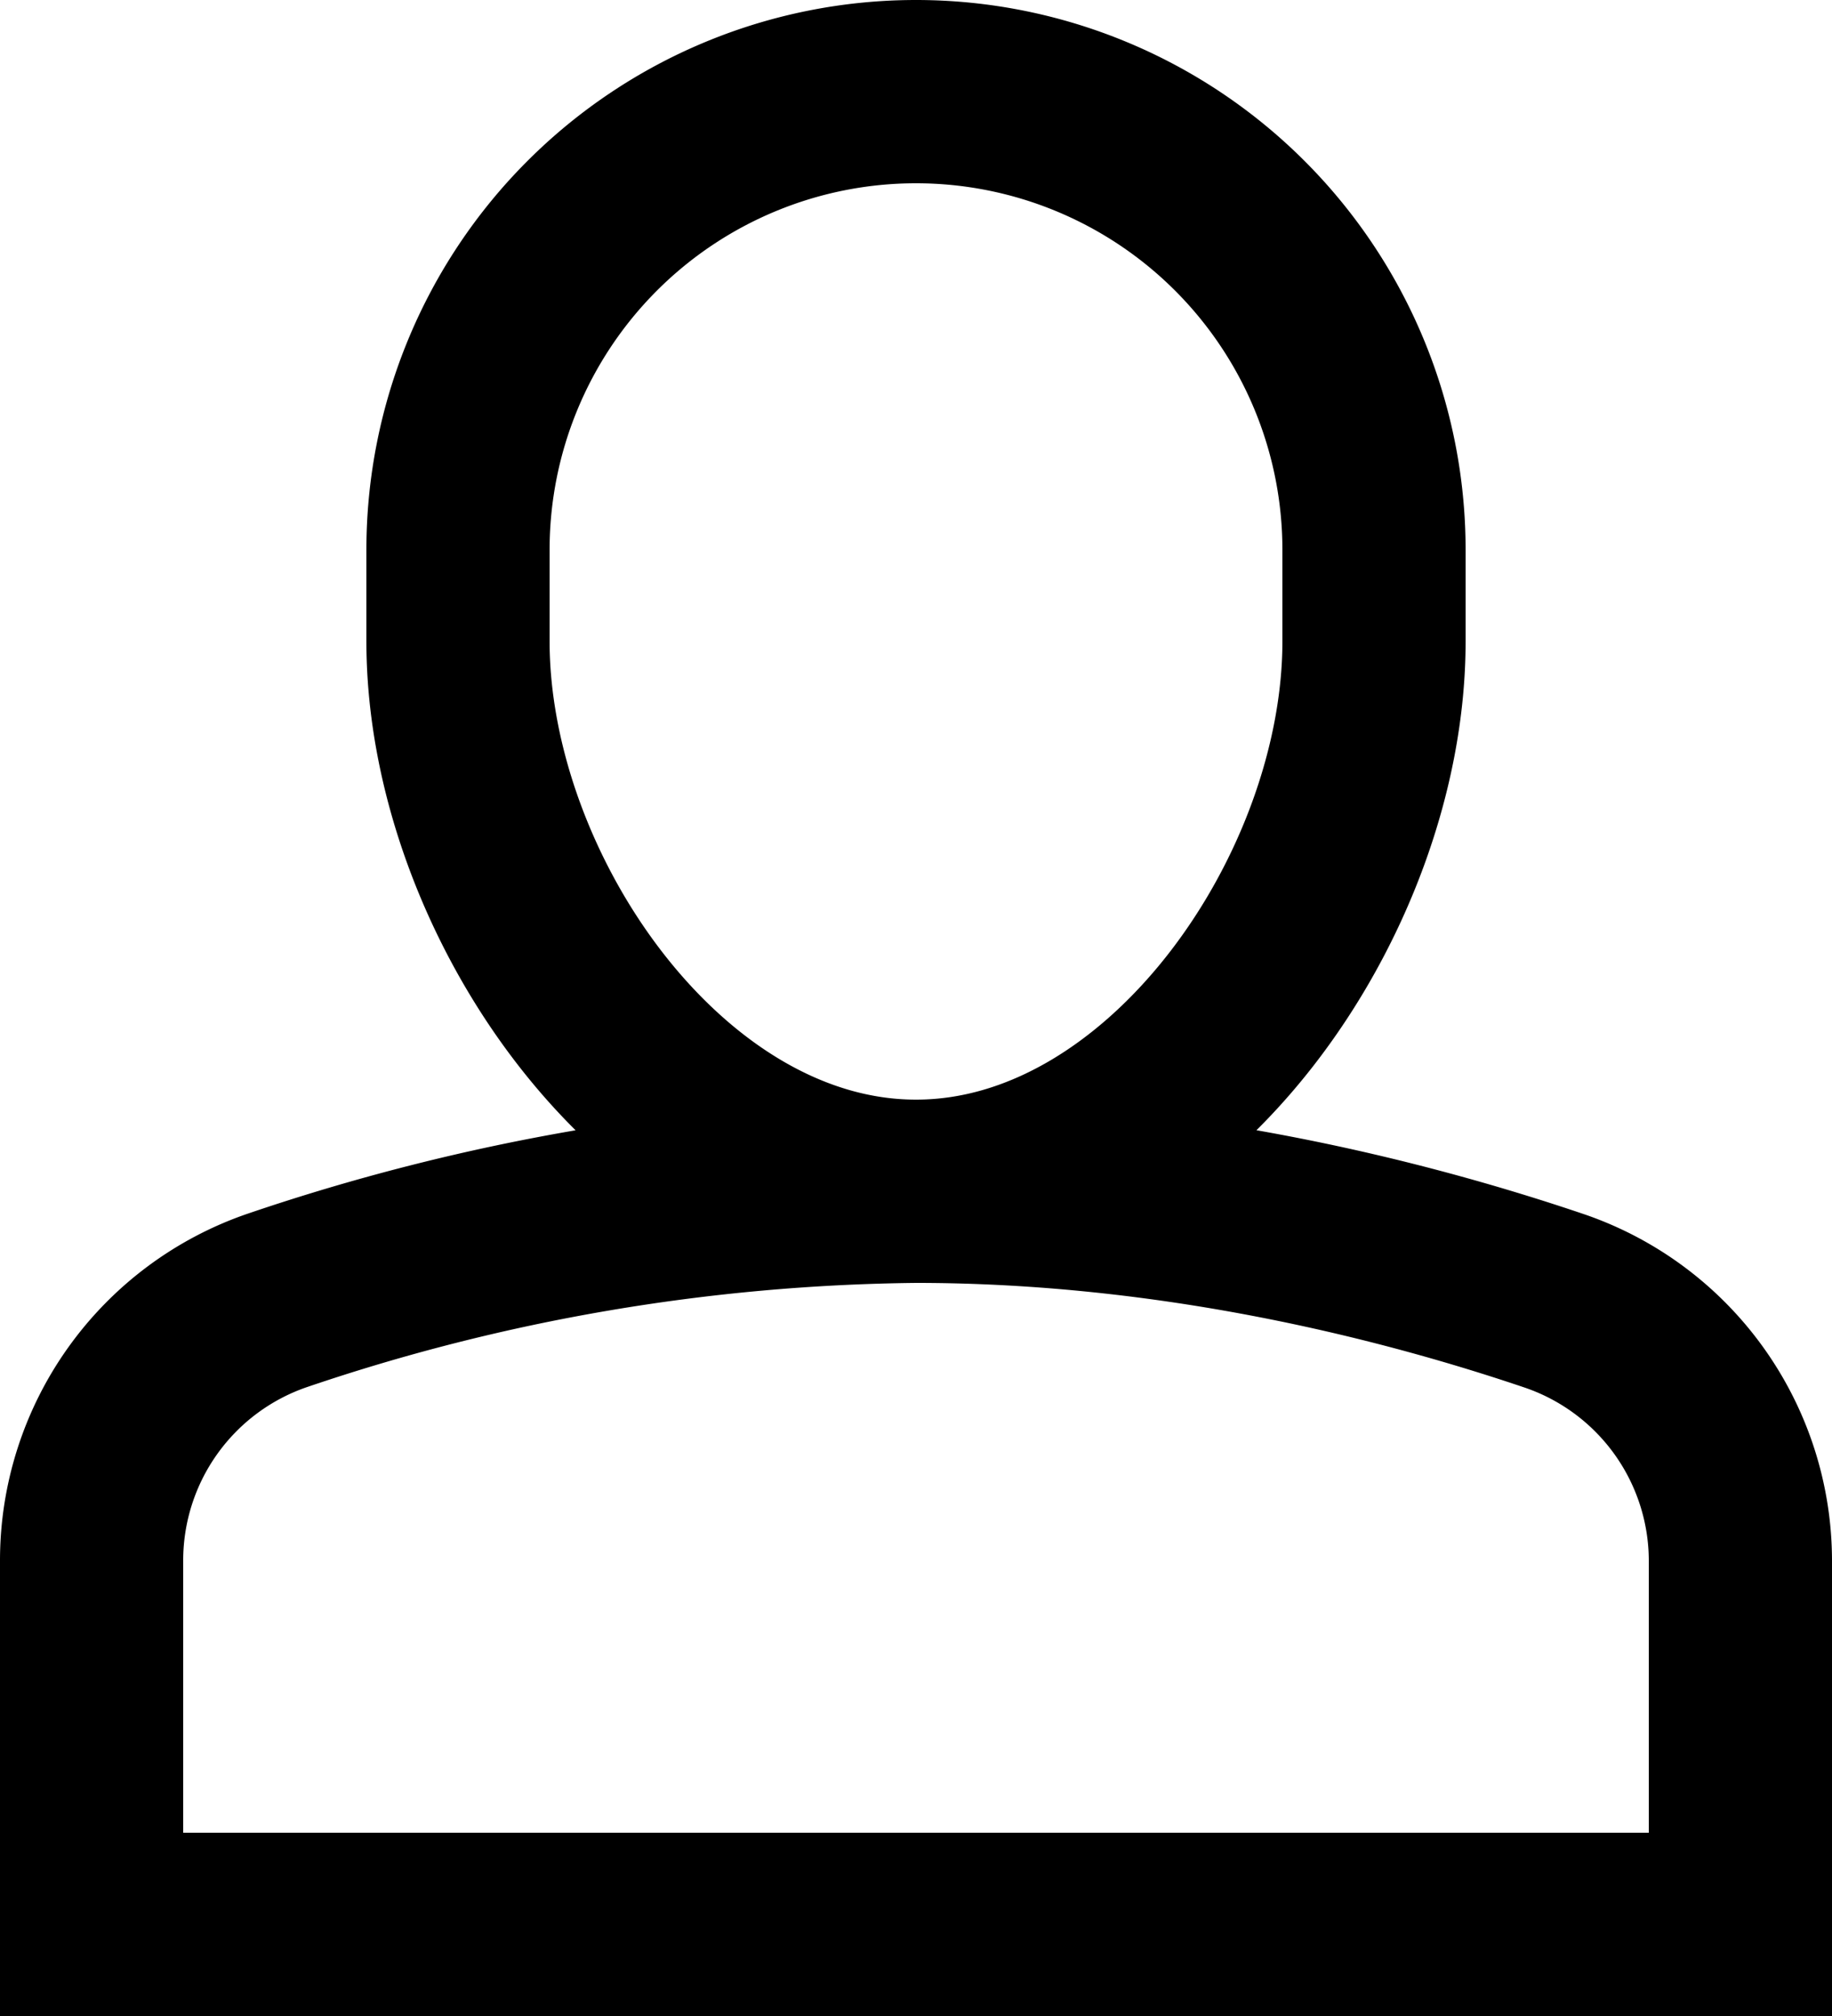 <svg focusable="false" class="icon icon--account " viewBox="0 0 20 22" role="presentation" xmlns="http://www.w3.org/2000/svg">
      <path d="M10 13c2.82 0 5.33.64 6.98 1.2A3 3 0 0 1 19 17.02V21H1v-3.97a3 3 0 0 1 2.03-2.84A22.35 22.35 0 0 1 10 13zm0 0c-2.76 0-5-3.24-5-6V6a5 5 0 0 1 10 0v1c0 2.76-2.24 6-5 6z" stroke="currentColor" stroke-width="2" fill="none"></path>
    </svg>
